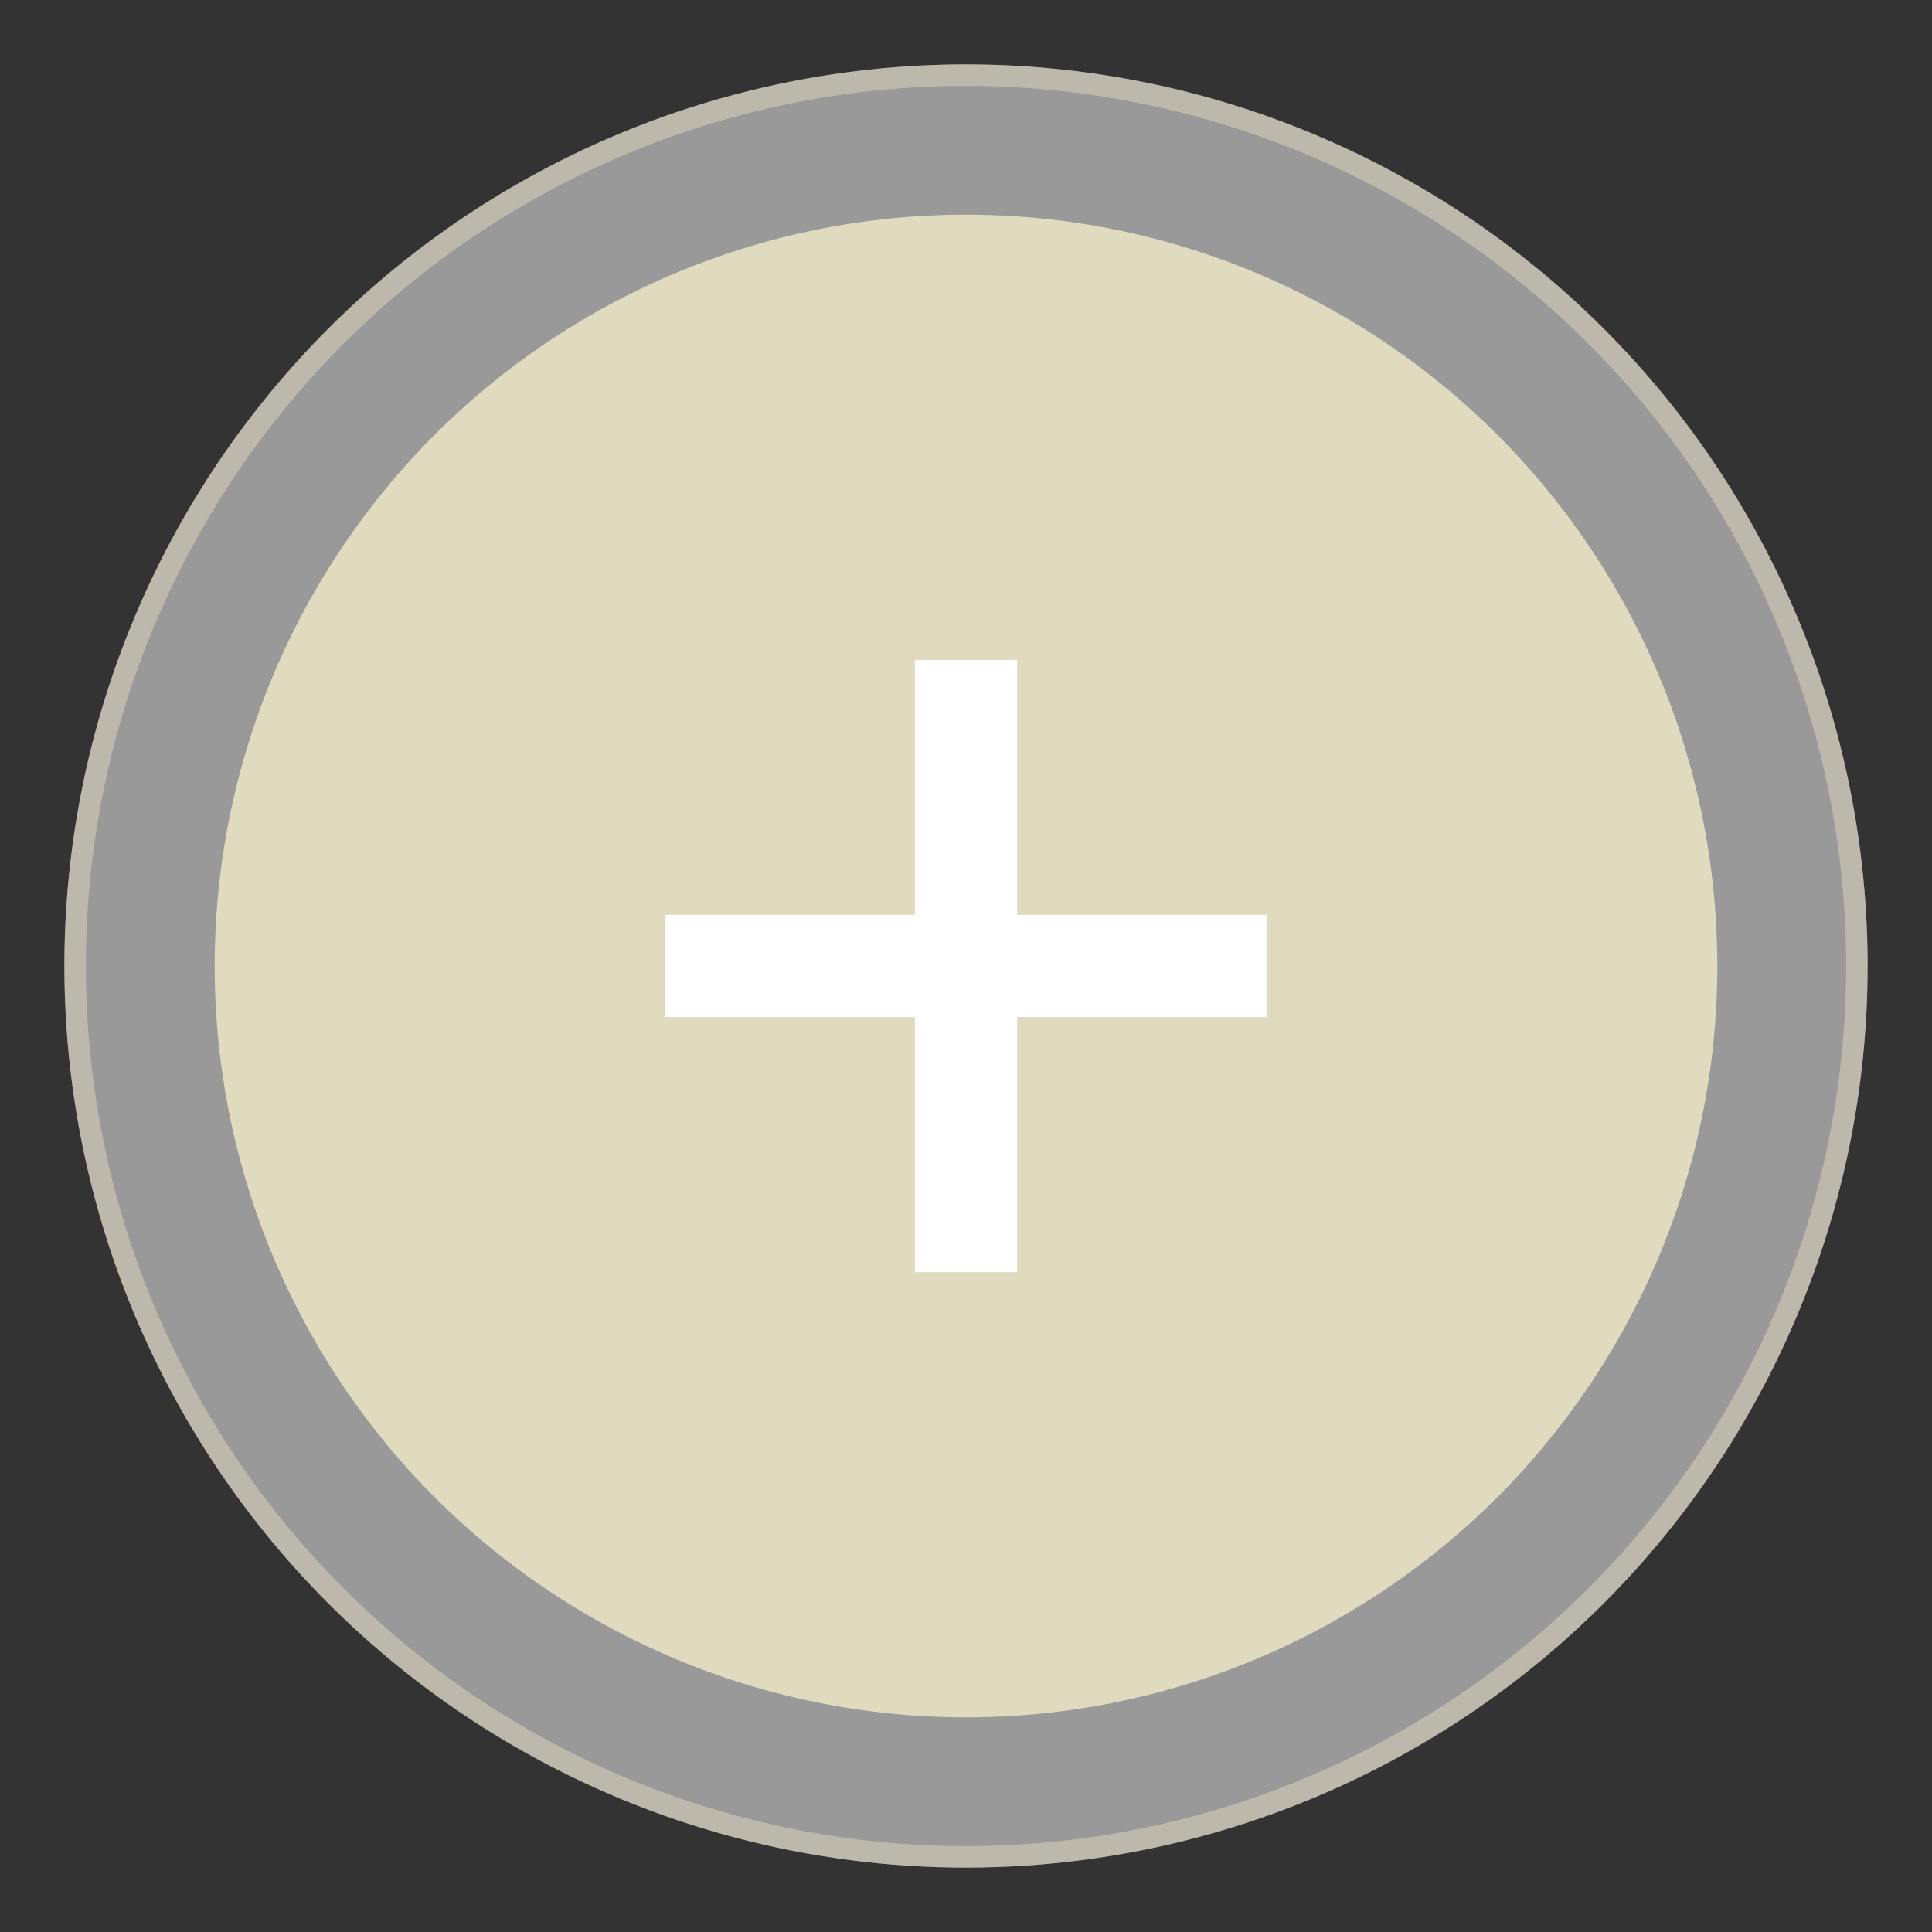 <svg id="dental" xmlns="http://www.w3.org/2000/svg" viewBox="0 0 90 90"><rect x="0" y="0" width="90" height="90" fill="#333333" stroke="none"/><defs><style>.cls-1{opacity:0.5;}.cls-2{fill:#fff;}.cls-3{fill:#e0dabf;}</style></defs><g class="cls-1"><circle class="cls-2" cx="45" cy="45" r="42"/></g><circle class="cls-3" cx="45" cy="45" r="35"/><path class="cls-2" d="M31,42.62H42.62V30.74h4.76V42.62H59v4.76H47.38V59.26H42.62V47.38H31Z"/><g class="cls-1"><path class="cls-3" d="M45,4A41,41,0,1,1,4,45,41,41,0,0,1,45,4m0-1A42,42,0,1,0,87,45,42,42,0,0,0,45,3Z"/></g></svg>